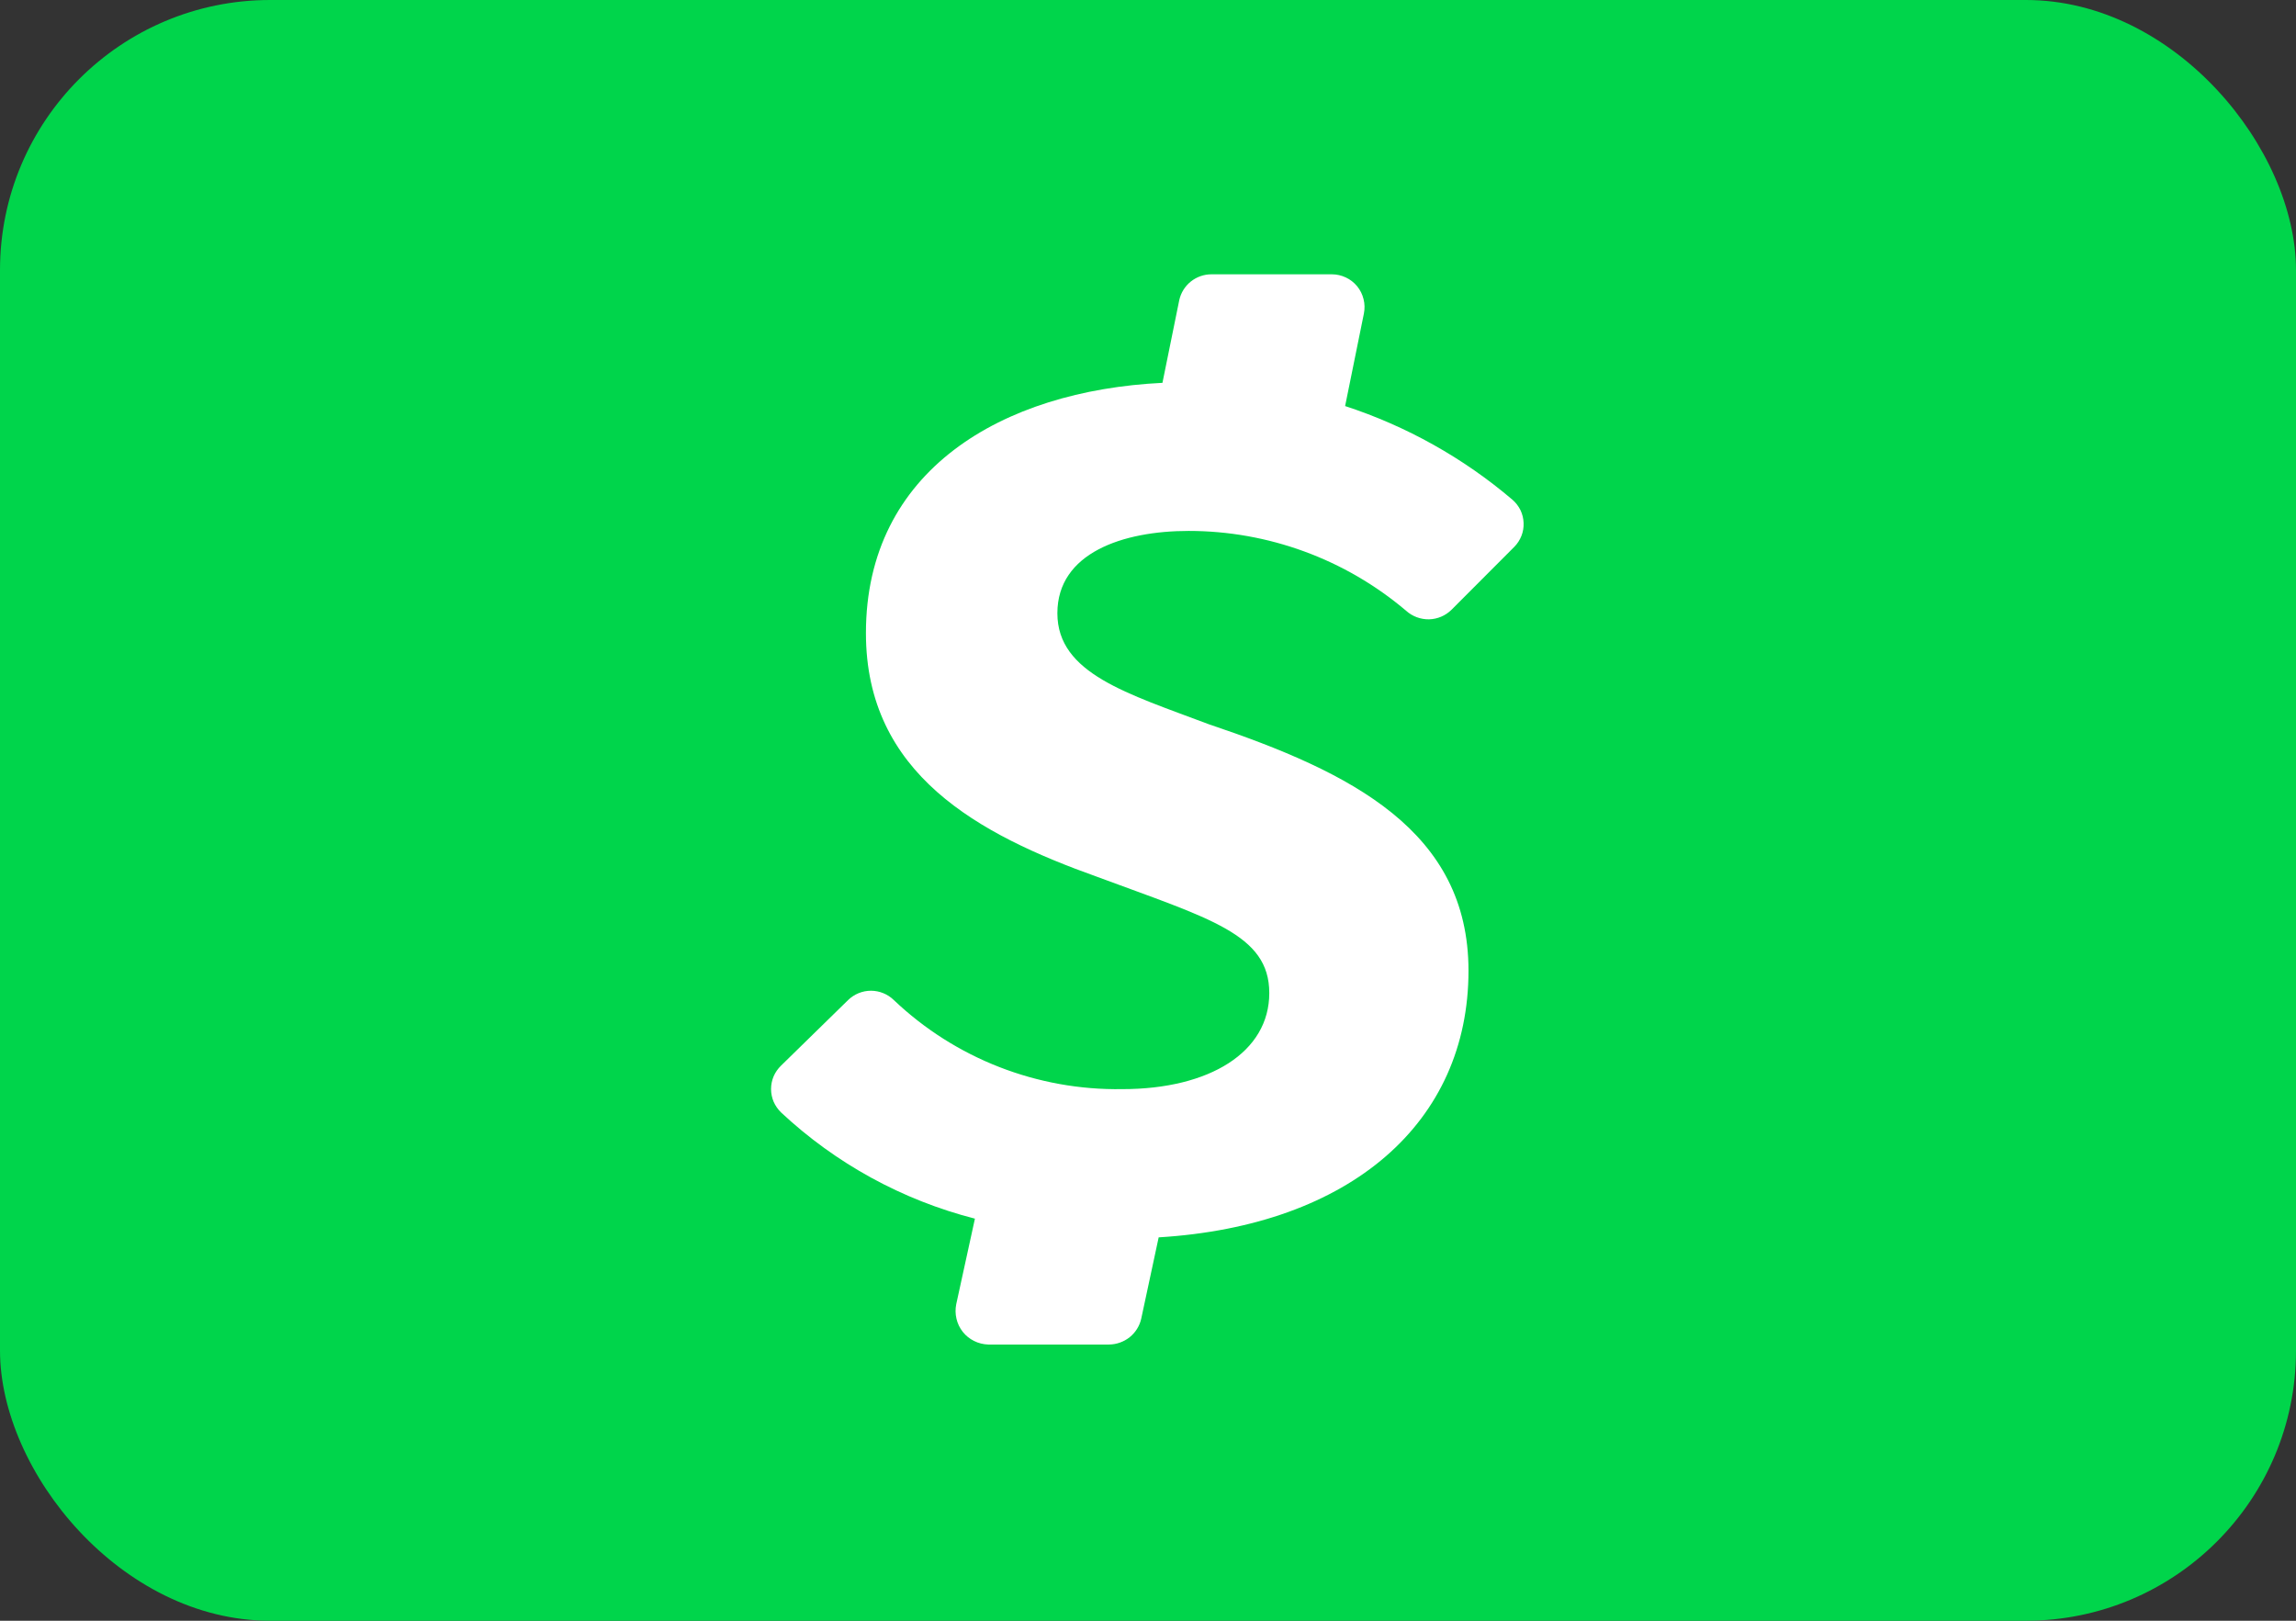 <svg width="34" height="24" viewBox="0 0 34 24" fill="none" xmlns="http://www.w3.org/2000/svg">
<rect x="0" y="0" width="34" height="24" fill="#333333" stroke="none"/>
<rect width="34" height="24" rx="4" fill="#00D54B"/>
<path d="M17.602 7.862C18.781 7.862 19.922 8.281 20.822 9.044C20.915 9.128 21.036 9.173 21.162 9.171C21.287 9.168 21.406 9.117 21.495 9.029L22.424 8.098C22.47 8.052 22.506 7.996 22.53 7.935C22.554 7.874 22.565 7.809 22.562 7.744C22.56 7.678 22.544 7.614 22.516 7.555C22.487 7.496 22.447 7.444 22.398 7.401C21.67 6.781 20.828 6.31 19.919 6.013L20.197 4.643C20.211 4.572 20.21 4.5 20.192 4.43C20.175 4.36 20.143 4.295 20.098 4.24C20.052 4.184 19.995 4.139 19.93 4.109C19.865 4.078 19.794 4.062 19.723 4.062H17.939C17.828 4.062 17.721 4.1 17.634 4.169C17.547 4.239 17.487 4.335 17.463 4.444L17.214 5.669C14.833 5.786 12.823 6.968 12.823 9.375C12.823 11.46 14.487 12.356 16.247 12.984C17.913 13.603 18.796 13.833 18.796 14.705C18.796 15.578 17.915 16.128 16.619 16.128C15.362 16.148 14.147 15.675 13.236 14.809C13.146 14.721 13.024 14.671 12.897 14.671C12.771 14.671 12.649 14.721 12.559 14.809L11.565 15.781C11.519 15.826 11.482 15.879 11.456 15.939C11.431 15.998 11.418 16.062 11.418 16.126C11.418 16.191 11.431 16.255 11.456 16.314C11.482 16.373 11.519 16.427 11.565 16.472C12.375 17.23 13.363 17.771 14.437 18.046L14.16 19.314C14.146 19.385 14.147 19.458 14.164 19.529C14.18 19.599 14.212 19.665 14.257 19.722C14.302 19.779 14.359 19.825 14.424 19.857C14.489 19.89 14.56 19.907 14.632 19.91H16.422C16.533 19.909 16.641 19.871 16.728 19.802C16.815 19.732 16.876 19.635 16.9 19.526L17.158 18.323C20.006 18.149 21.746 16.617 21.746 14.374C21.746 12.306 20.015 11.436 17.904 10.726C16.699 10.271 15.658 9.975 15.658 9.081C15.658 8.187 16.63 7.862 17.602 7.862Z" fill="white"/>
</svg>
